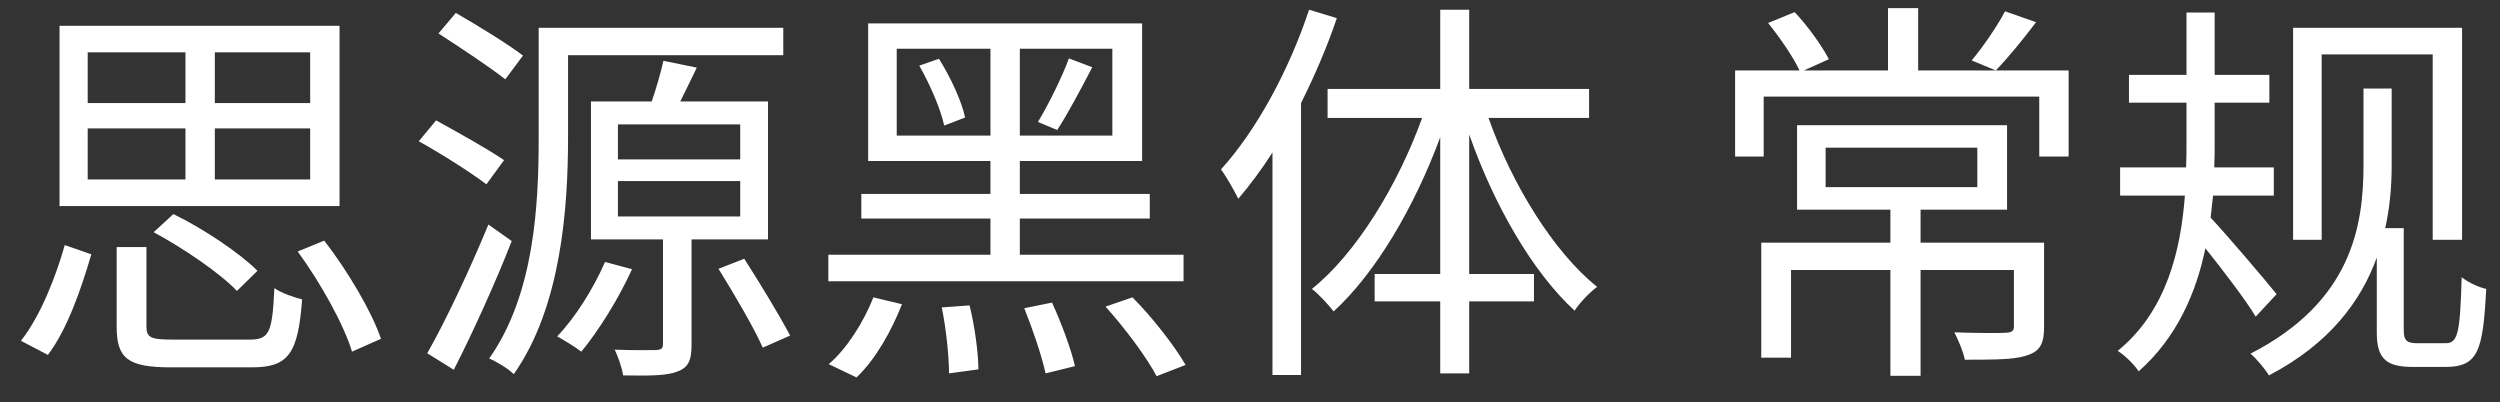 <?xml version="1.0" encoding="UTF-8"?>
<svg width="87px" height="14px" viewBox="0 0 87 14" version="1.1" xmlns="http://www.w3.org/2000/svg" xmlns:xlink="http://www.w3.org/1999/xlink">
    <rect x="0" y="0" width="87" height="14" fill="#333333" stroke="none"/>
    <!-- Generator: Sketch 60.1 (88133) - https://sketch.com -->
    <title>思源黑体常规</title>
    <desc>Created with Sketch.</desc>
    <g id="Page-1" stroke="none" stroke-width="1" fill="none" fill-rule="evenodd">
        <g id="图表-文字" transform="translate(-696, -617)" fill="#FFFFFF" fill-rule="nonzero">
            <g id="下拉框" transform="translate(686, 158)">
                <g id="组合-&lt;v0&gt;">
                    <g id="16" transform="translate(0, 450)">
                        <path d="M21.816,16.17 L21.816,9.898 L12.072,9.898 L12.072,16.17 L21.816,16.17 Z M20.794,12.586 L17.476,12.586 L17.476,10.822 L20.794,10.822 L20.794,12.586 Z M16.454,12.586 L13.052,12.586 L13.052,10.822 L16.454,10.822 L16.454,12.586 Z M20.794,15.246 L17.476,15.246 L17.476,13.468 L20.794,13.468 L20.794,15.246 Z M16.454,15.246 L13.052,15.246 L13.052,13.468 L16.454,13.468 L16.454,15.246 Z M18.246,19.124 L18.96,18.424 C18.33,17.794 17.07,16.954 16.034,16.45 L15.348,17.08 C16.384,17.64 17.644,18.494 18.246,19.124 Z M22.25,21.238 L23.258,20.79 C22.936,19.838 22.096,18.424 21.284,17.374 L20.36,17.752 C21.158,18.844 21.97,20.3 22.25,21.238 Z M11.666,21.35 C12.352,20.454 12.842,18.998 13.178,17.85 L12.254,17.528 C11.946,18.62 11.414,19.992 10.728,20.86 L11.666,21.35 Z M18.764,21.784 C20.038,21.784 20.374,21.308 20.514,19.418 C20.22,19.348 19.786,19.194 19.548,19.026 C19.478,20.594 19.366,20.818 18.68,20.818 L16.02,20.818 C15.236,20.818 15.096,20.748 15.096,20.356 L15.096,17.598 L14.06,17.598 L14.06,20.37 C14.06,21.476 14.452,21.784 15.95,21.784 L18.764,21.784 Z M27.584,11.76 L28.2,10.934 C27.668,10.528 26.618,9.884 25.862,9.45 L25.26,10.164 C26.016,10.654 27.052,11.34 27.584,11.76 Z M27.878,22.022 C29.53,19.684 29.768,16.226 29.768,13.79 L29.768,10.92 L37.258,10.92 L37.258,9.968 L28.746,9.968 L28.746,13.79 C28.746,16.086 28.606,19.236 27.024,21.476 C27.262,21.574 27.71,21.84 27.878,22.022 Z M33.59,21.924 C33.982,21.77 34.066,21.504 34.066,20.986 L34.066,17.332 L36.726,17.332 L36.726,12.53 L33.674,12.53 C33.856,12.166 34.052,11.76 34.248,11.354 L33.086,11.116 C33.002,11.508 32.834,12.082 32.68,12.53 L30.566,12.53 L30.566,17.332 L33.072,17.332 L33.072,20.972 C33.072,21.126 33.016,21.168 32.834,21.182 C32.68,21.182 32.064,21.196 31.392,21.168 C31.518,21.434 31.644,21.798 31.686,22.064 C32.624,22.078 33.212,22.078 33.59,21.924 Z M26.926,15.414 L27.542,14.574 C26.996,14.196 25.932,13.608 25.176,13.188 L24.574,13.916 C25.358,14.35 26.394,15.008 26.926,15.414 Z M35.76,14.546 L31.504,14.546 L31.504,13.328 L35.76,13.328 L35.76,14.546 Z M35.76,16.534 L31.504,16.534 L31.504,15.302 L35.76,15.302 L35.76,16.534 Z M25.792,21.868 C26.45,20.58 27.234,18.858 27.808,17.388 L26.996,16.814 C26.352,18.382 25.484,20.216 24.868,21.294 L25.792,21.868 Z M36.544,21.098 L37.496,20.678 C37.146,20.006 36.446,18.858 35.9,18.004 L35.004,18.354 C35.55,19.236 36.236,20.398 36.544,21.098 Z M30.23,21.238 C30.832,20.51 31.532,19.39 31.994,18.368 L31.056,18.116 C30.65,19.04 30.034,20.034 29.39,20.706 C29.642,20.846 30.034,21.084 30.23,21.238 Z M51.188,18.788 L51.188,17.864 L45.49,17.864 L45.49,16.604 L50.012,16.604 L50.012,15.75 L45.49,15.75 L45.49,14.602 L49.746,14.602 L49.746,9.814 L40.212,9.814 L40.212,14.602 L44.468,14.602 L44.468,15.75 L39.974,15.75 L39.974,16.604 L44.468,16.604 L44.468,17.864 L38.826,17.864 L38.826,18.788 L51.188,18.788 Z M44.468,13.72 L41.206,13.72 L41.206,10.696 L44.468,10.696 L44.468,13.72 Z M48.71,13.72 L45.49,13.72 L45.49,10.696 L48.71,10.696 L48.71,13.72 Z M46.792,13.524 C47.156,12.964 47.618,12.096 48.01,11.34 L47.198,11.032 C46.96,11.69 46.484,12.642 46.12,13.244 L46.792,13.524 Z M42.858,13.37 L43.586,13.09 C43.474,12.544 43.082,11.69 42.676,11.046 L41.99,11.284 C42.368,11.942 42.746,12.824 42.858,13.37 Z M39.806,22.134 C40.478,21.504 41.038,20.482 41.388,19.586 L40.394,19.348 C40.058,20.202 39.47,21.14 38.84,21.672 L39.806,22.134 Z M50.25,22.092 L51.258,21.7 C50.88,21.042 50.096,20.034 49.41,19.348 L48.472,19.67 C49.144,20.412 49.914,21.448 50.25,22.092 Z M46.386,21.994 L47.408,21.742 C47.282,21.168 46.932,20.23 46.61,19.53 L45.644,19.726 C45.938,20.454 46.26,21.406 46.386,21.994 Z M43.026,21.994 L44.048,21.854 C44.048,21.308 43.922,20.342 43.74,19.628 L42.774,19.698 C42.928,20.454 43.026,21.42 43.026,21.994 Z M55.276,22.05 L55.276,12.586 C55.752,11.634 56.186,10.626 56.522,9.632 L55.556,9.338 C54.856,11.452 53.722,13.538 52.49,14.896 C52.672,15.134 52.98,15.68 53.092,15.918 C53.498,15.442 53.904,14.896 54.282,14.308 L54.282,22.05 L55.276,22.05 Z M61.128,21.994 L61.128,19.488 L63.382,19.488 L63.382,18.536 L61.128,18.536 L61.128,13.678 C61.982,16.114 63.326,18.466 64.796,19.81 C64.978,19.53 65.328,19.166 65.58,18.984 C64.068,17.766 62.626,15.442 61.8,13.104 L65.3,13.104 L65.3,12.096 L61.128,12.096 L61.128,9.338 L60.12,9.338 L60.12,12.096 L56.2,12.096 L56.2,13.104 L59.49,13.104 C58.636,15.47 57.18,17.836 55.654,19.054 C55.892,19.236 56.228,19.6 56.41,19.838 C57.88,18.494 59.224,16.198 60.12,13.776 L60.12,18.536 L57.838,18.536 L57.838,19.488 L60.12,19.488 L60.12,21.994 L61.128,21.994 Z M71.376,14.448 L71.376,12.362 L80.966,12.362 L80.966,14.448 L81.988,14.448 L81.988,11.452 L76.752,11.452 L76.752,9.282 L75.702,9.282 L75.702,11.452 L72.776,11.452 L73.644,11.06 C73.406,10.598 72.916,9.912 72.454,9.422 L71.53,9.8 C71.936,10.304 72.412,10.99 72.622,11.452 L70.382,11.452 L70.382,14.448 L71.376,14.448 Z M79.454,11.452 C79.86,11.032 80.392,10.388 80.854,9.772 L79.776,9.394 C79.51,9.898 79.006,10.64 78.614,11.102 L79.454,11.452 Z M76.836,22.078 L76.836,18.396 L80.084,18.396 L80.084,20.356 C80.084,20.524 80.014,20.566 79.804,20.58 C79.594,20.594 78.852,20.594 78.012,20.566 C78.152,20.846 78.32,21.224 78.376,21.518 L78.884,21.517 C79.68,21.513 80.226,21.49 80.588,21.35 C81.022,21.196 81.134,20.916 81.134,20.37 L81.134,17.444 L76.836,17.444 L76.836,16.296 L79.846,16.296 L79.846,13.356 L72.538,13.356 L72.538,16.296 L75.786,16.296 L75.786,17.444 L71.292,17.444 L71.292,21.448 L72.328,21.448 L72.328,18.396 L75.786,18.396 L75.786,22.078 L76.836,22.078 Z M78.81,15.512 L73.532,15.512 L73.532,14.14 L78.81,14.14 L78.81,15.512 Z M84.424,21.924 C85.754,20.748 86.426,19.194 86.748,17.64 C87.364,18.41 88.176,19.474 88.498,20.02 L89.226,19.236 C88.89,18.816 87.476,17.15 86.93,16.576 C86.958,16.31 86.986,16.058 87.014,15.806 L89.128,15.806 L89.128,14.826 L87.056,14.826 C87.07,14.532 87.07,14.224 87.07,13.944 L87.07,12.572 L88.974,12.572 L88.974,11.606 L87.07,11.606 L87.07,9.436 L86.09,9.436 L86.09,11.606 L84.088,11.606 L84.088,12.572 L86.09,12.572 L86.09,13.958 C86.09,14.224 86.09,14.532 86.076,14.826 L83.78,14.826 L83.78,15.806 L86.034,15.806 C85.894,17.682 85.404,19.824 83.696,21.21 C83.948,21.364 84.298,21.714 84.424,21.924 Z M90.794,17.346 L90.794,10.892 L94.658,10.892 L94.658,17.346 L95.68,17.346 L95.68,9.968 L89.8,9.968 L89.8,17.346 L90.794,17.346 Z M88.96,22.064 C91.074,20.958 92.166,19.474 92.712,17.962 L92.712,20.58 C92.712,21.518 93.076,21.77 93.986,21.77 L95.092,21.77 C96.24,21.77 96.408,21.224 96.52,19.054 C96.268,18.998 95.918,18.844 95.666,18.648 C95.61,20.58 95.54,20.944 95.106,20.944 L94.126,20.944 C93.762,20.944 93.65,20.86 93.65,20.482 L93.65,16.94 L93.006,16.94 C93.174,16.184 93.23,15.442 93.23,14.756 L93.23,12.082 L92.25,12.082 L92.25,14.742 C92.25,16.898 91.816,19.516 88.316,21.308 C88.498,21.448 88.834,21.854 88.96,22.064 Z" id="思源黑体常规"></path>
                    </g>
                </g>
            </g>
        </g>
    </g>
</svg>